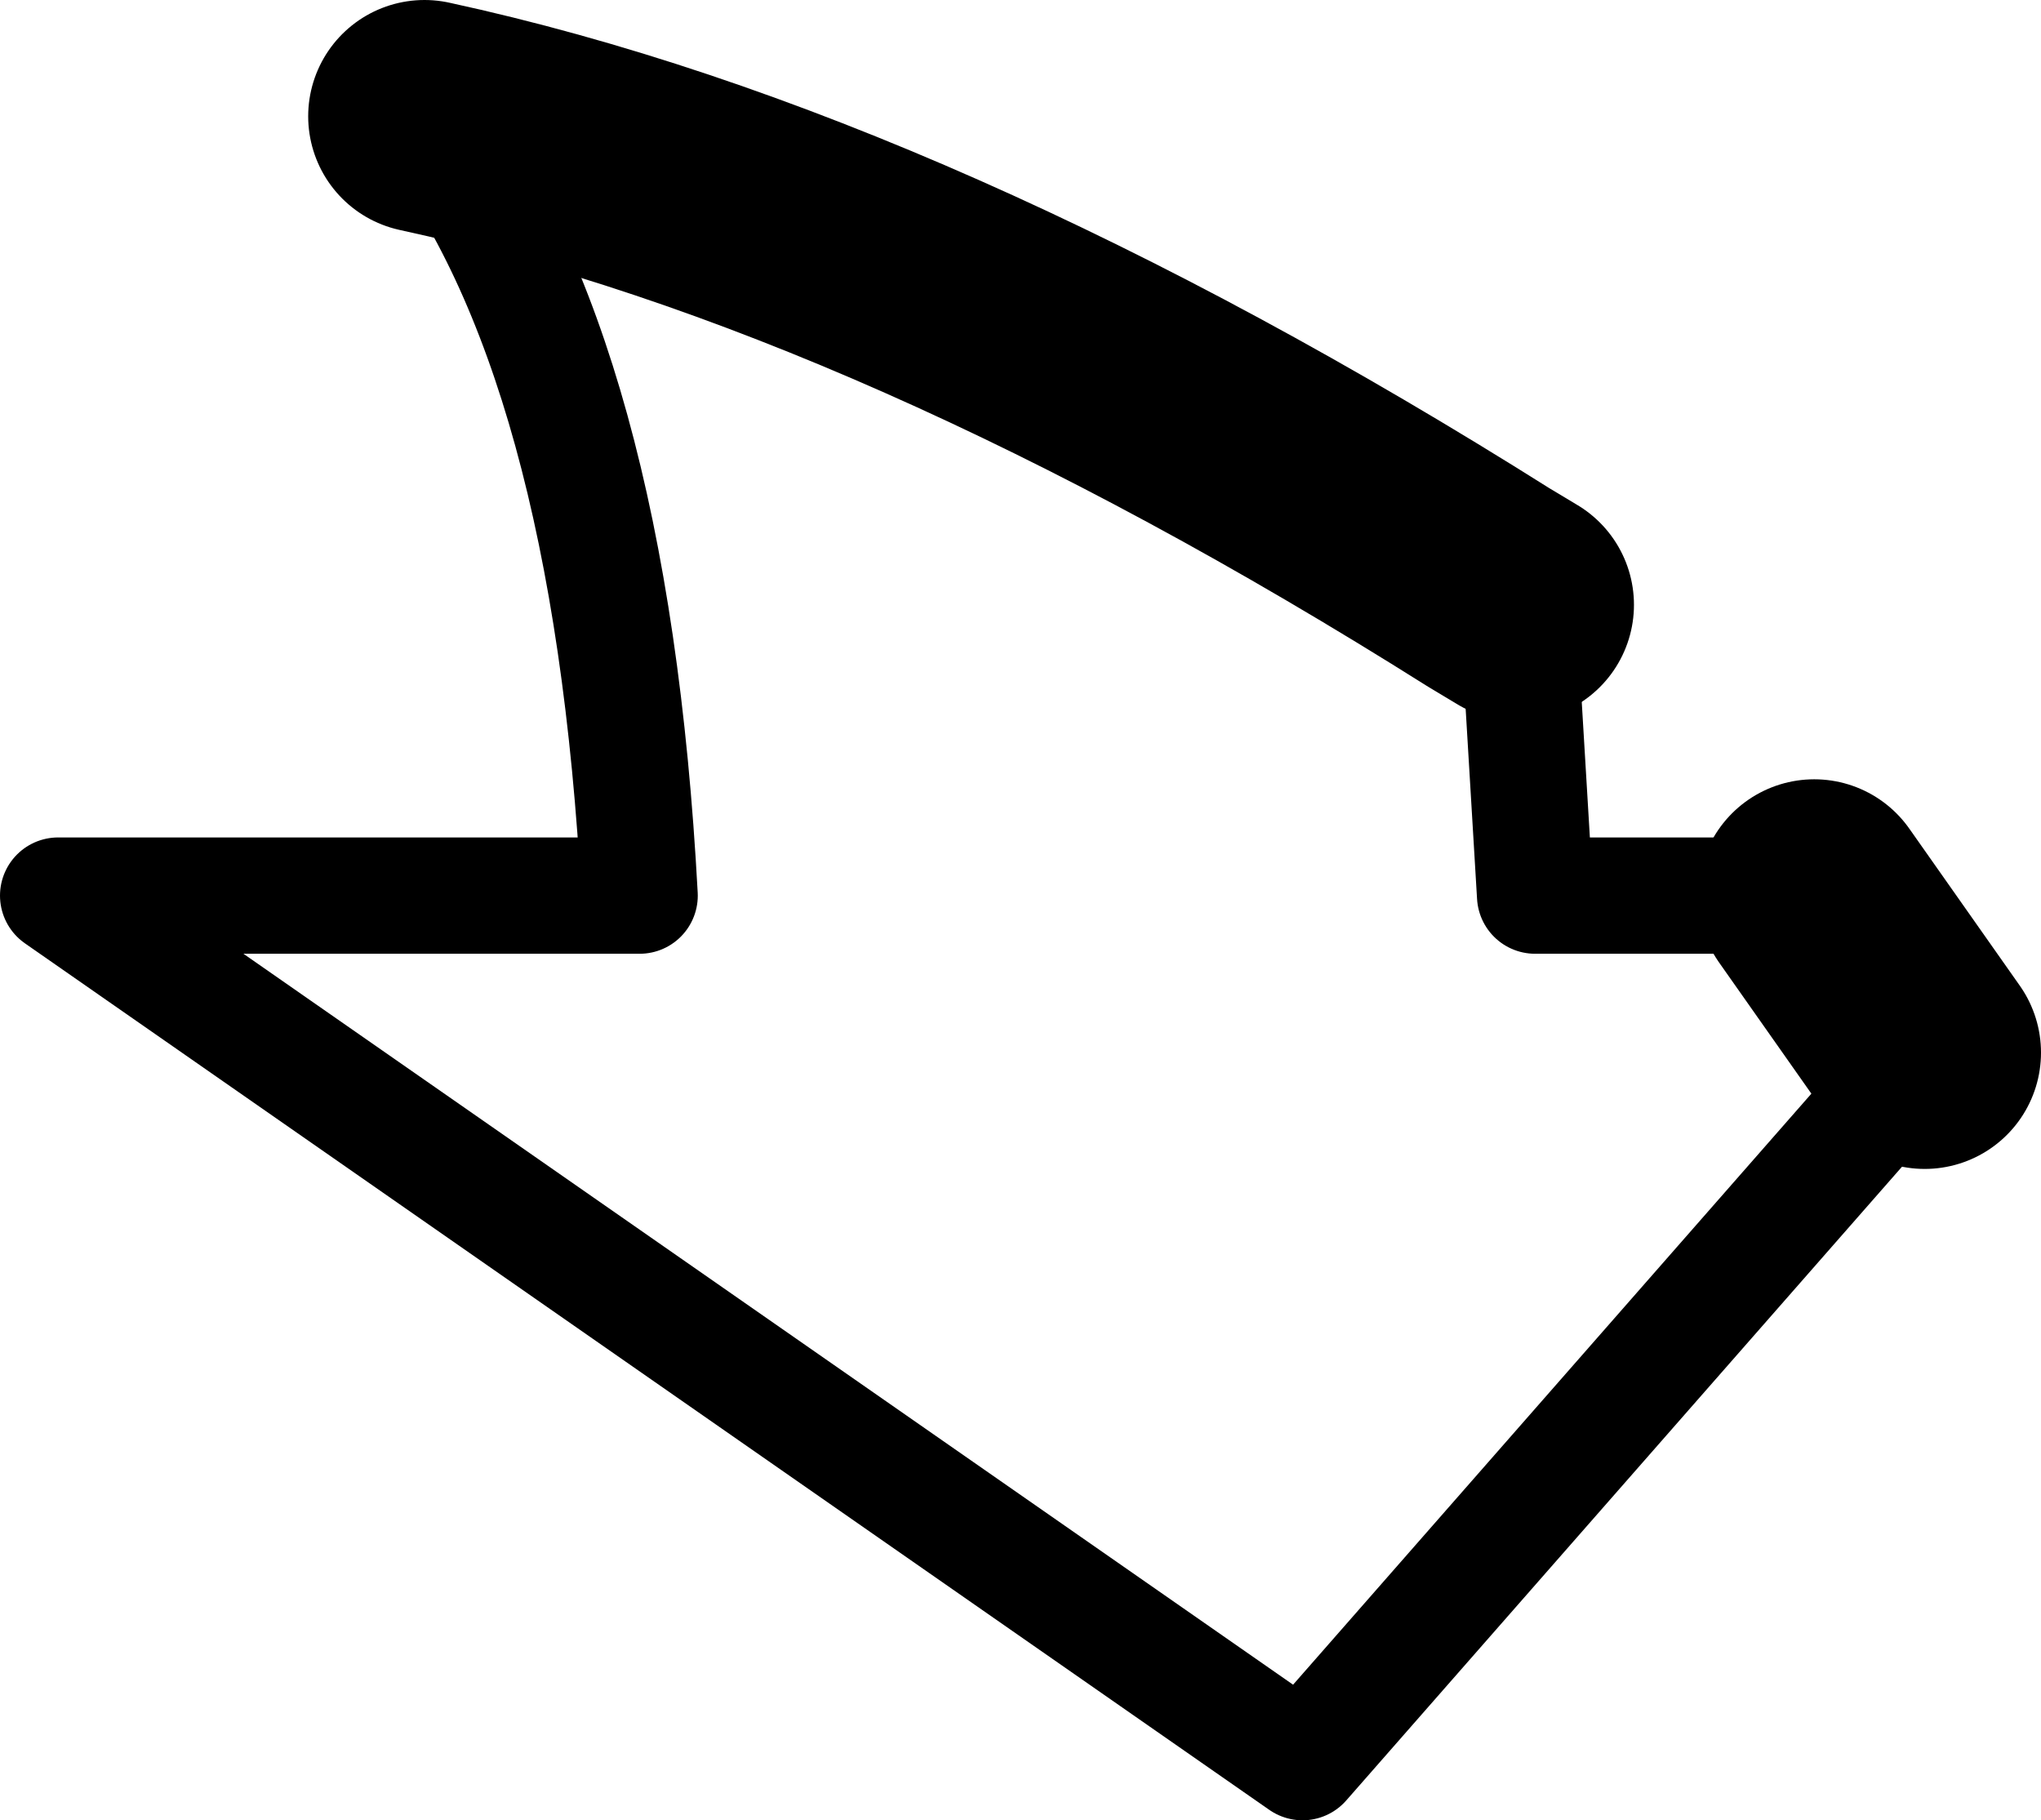 <?xml version="1.0" encoding="UTF-8" standalone="no"?>
<svg xmlns:xlink="http://www.w3.org/1999/xlink" height="15.65px" width="17.55px" xmlns="http://www.w3.org/2000/svg">
  <g transform="matrix(1.0, 0.0, 0.0, 1.0, -198.85, -89.25)">
    <path d="M211.9 94.45 L212.05 96.95 214.45 96.95 M215.4 98.3 L210.05 104.4 199.35 96.95 204.35 96.95 Q204.1 92.3 202.5 90.25" fill="none" stroke="#000000" stroke-linecap="round" stroke-linejoin="round" stroke-width="1.0"/>
    <path d="M202.5 90.25 Q206.65 91.15 211.65 94.3 L211.9 94.45 M214.45 96.95 L215.4 98.3" fill="none" stroke="#000000" stroke-linecap="round" stroke-linejoin="round" stroke-width="2.0"/>
  </g>
</svg>
